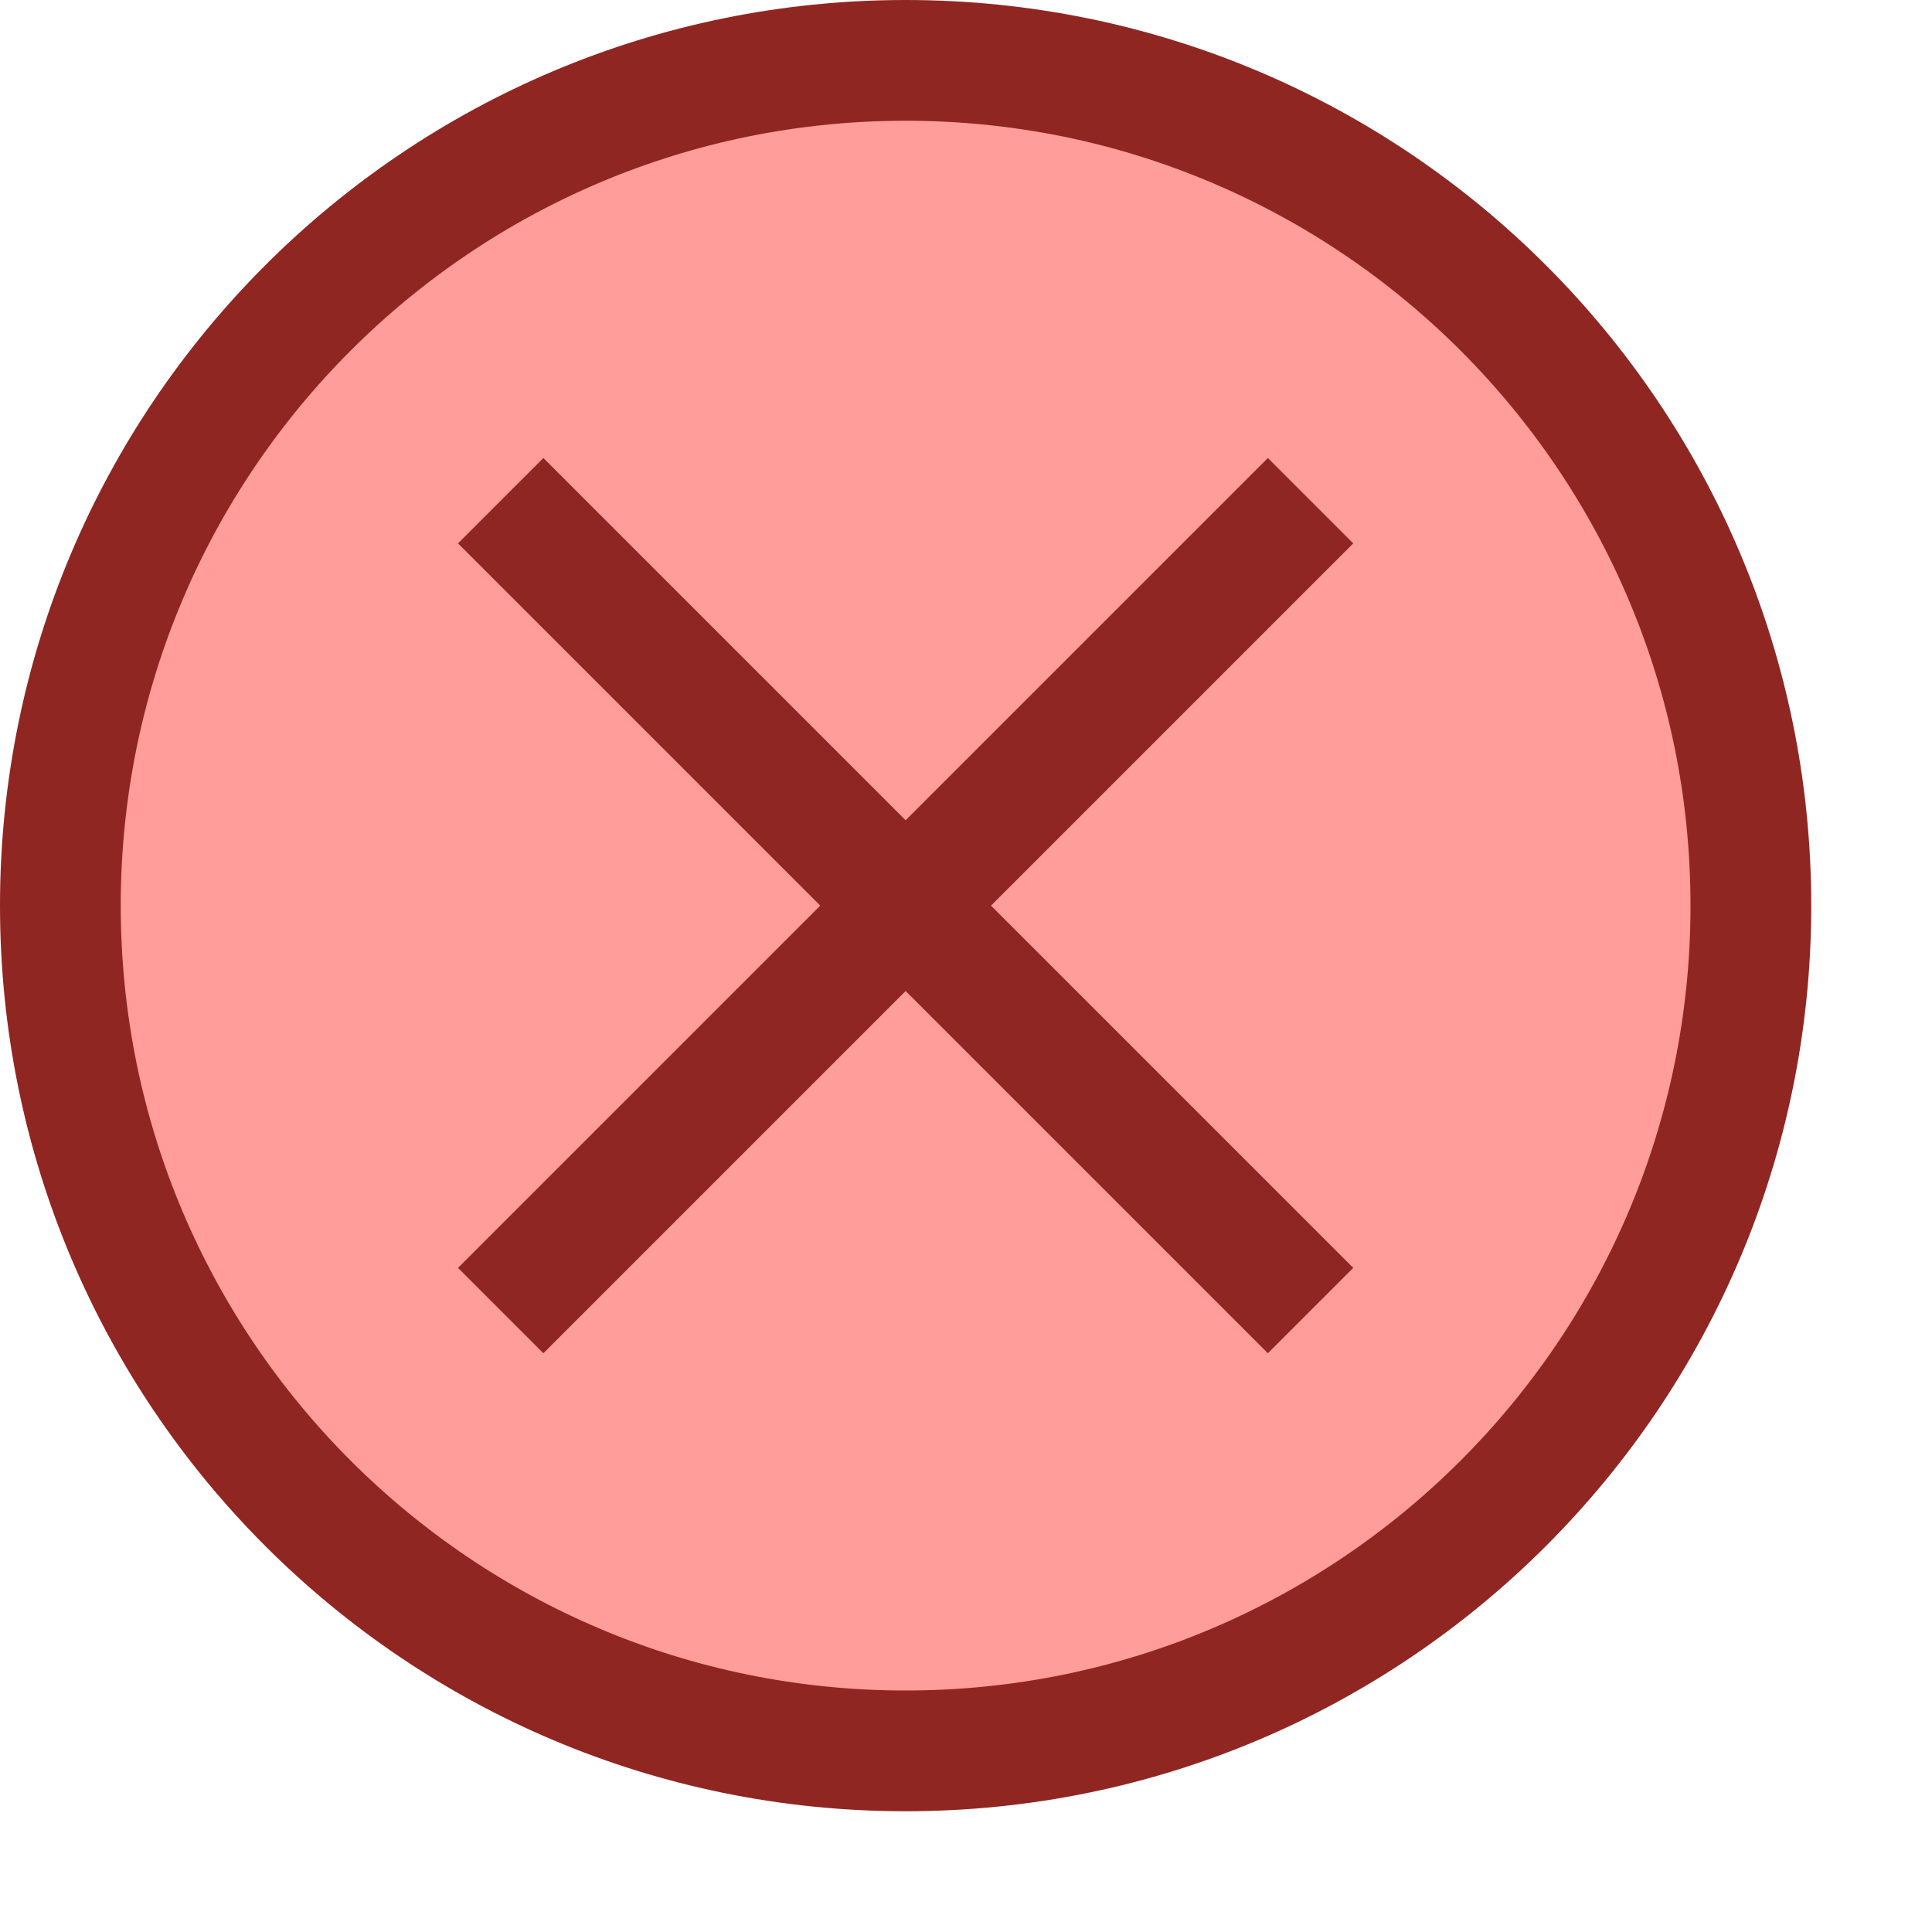 <svg width="16" height="16" viewBox="0 0 16 16" fill="none" xmlns="http://www.w3.org/2000/svg">
<path d="M14.5 7.5C14.5 11.366 11.366 14.5 7.5 14.5C3.634 14.5 0.5 11.366 0.5 7.5C0.5 3.634 3.634 0.5 7.5 0.5C11.366 0.5 14.5 3.634 14.5 7.5Z" fill="#FF9D9A" stroke="#902622"/>
<path d="M4.5 10.5L10.5 4.5M4.5 4.5L10.5 10.5" stroke="#902623" stroke-linecap="square"/>
</svg>
